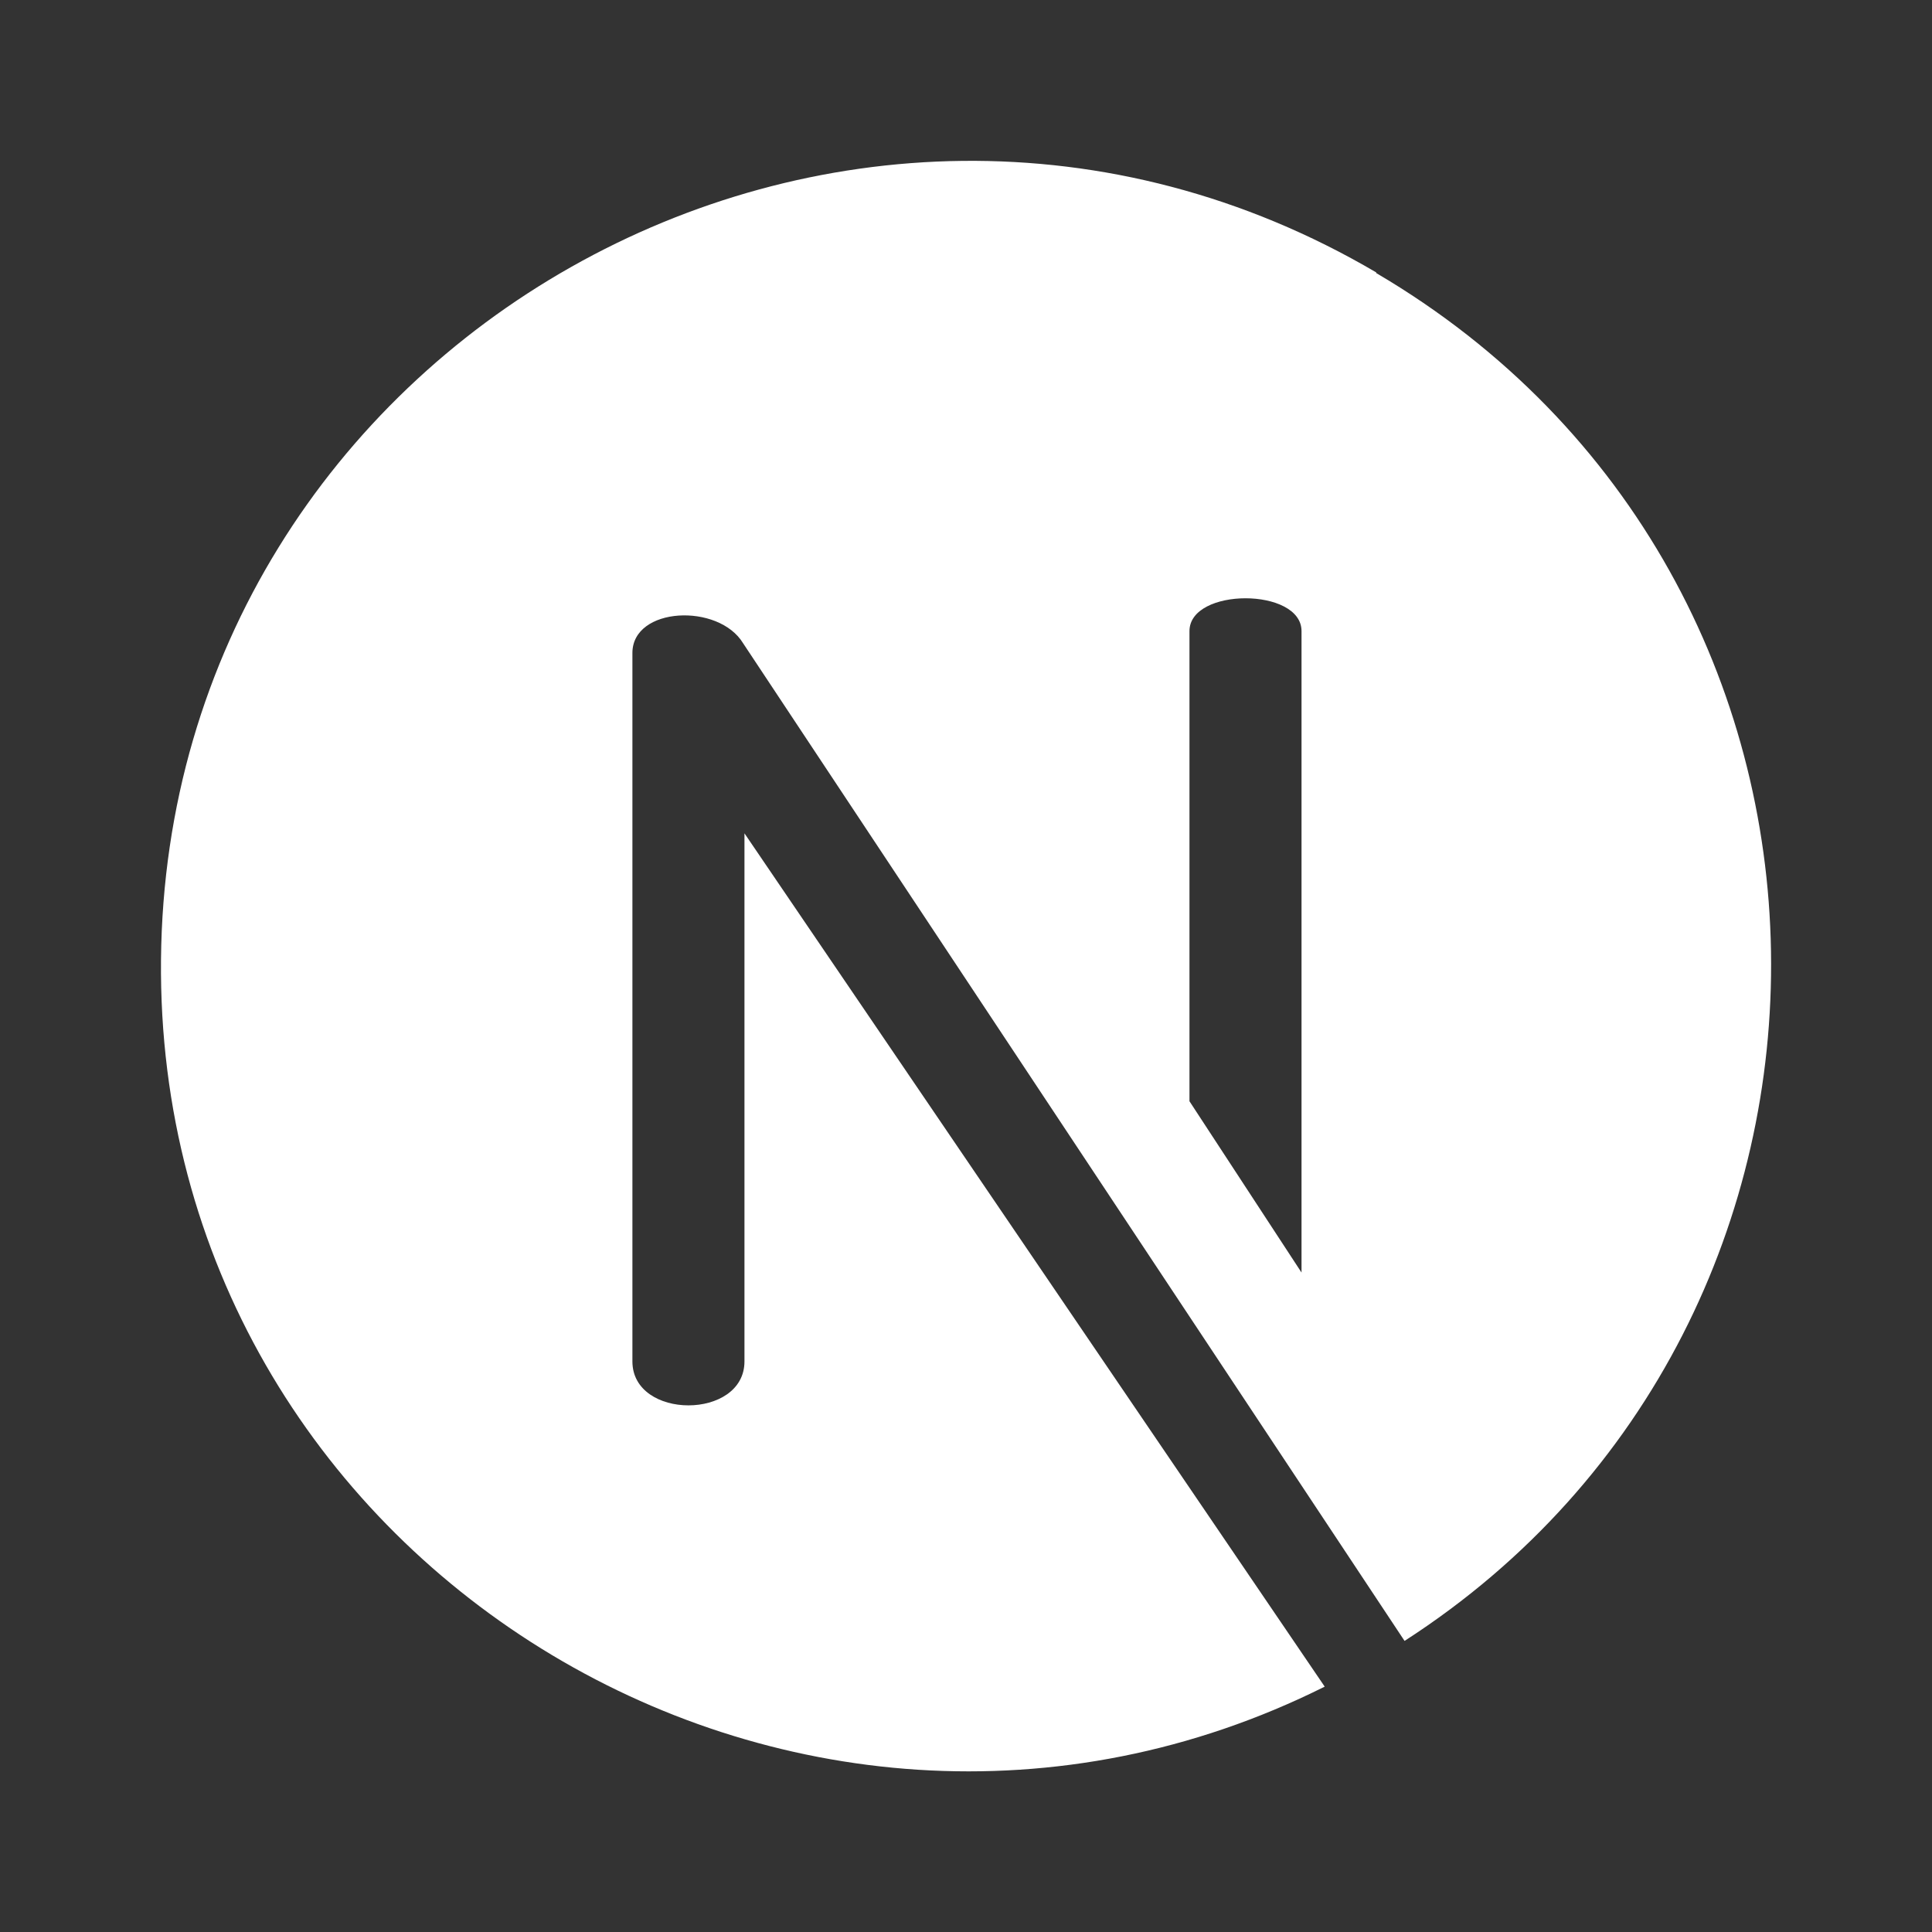 <?xml version="1.0" encoding="UTF-8"?>
<svg id="Layer_1" data-name="Layer 1" xmlns="http://www.w3.org/2000/svg" version="1.1" viewBox="0 0 300 300">
  <rect x="0" y="0" width="300" height="300" fill="#333333" stroke="none"/>
  <defs>
    <style>
      .cls-1 {
        fill: #fff;
        stroke-width: 0px;
      }
    </style>
  </defs>
  <path class="cls-1" d="M213.7,42.3C131-6.3,25.9,53.1,25,149c-.9,93.6,98.2,154.1,180.7,112.9l-90.1-132.5v82c0,9.1-17.4,9.1-17.4,0v-110c0-7.2,13.4-7.8,17.2-1.5l102.7,154.9c77.1-49.7,76.1-165.1-4.4-212.4h0ZM202.1,197.6l-17.4-26.6v-73c0-6.8,17.4-6.8,17.4,0v99.6Z"/>
</svg>